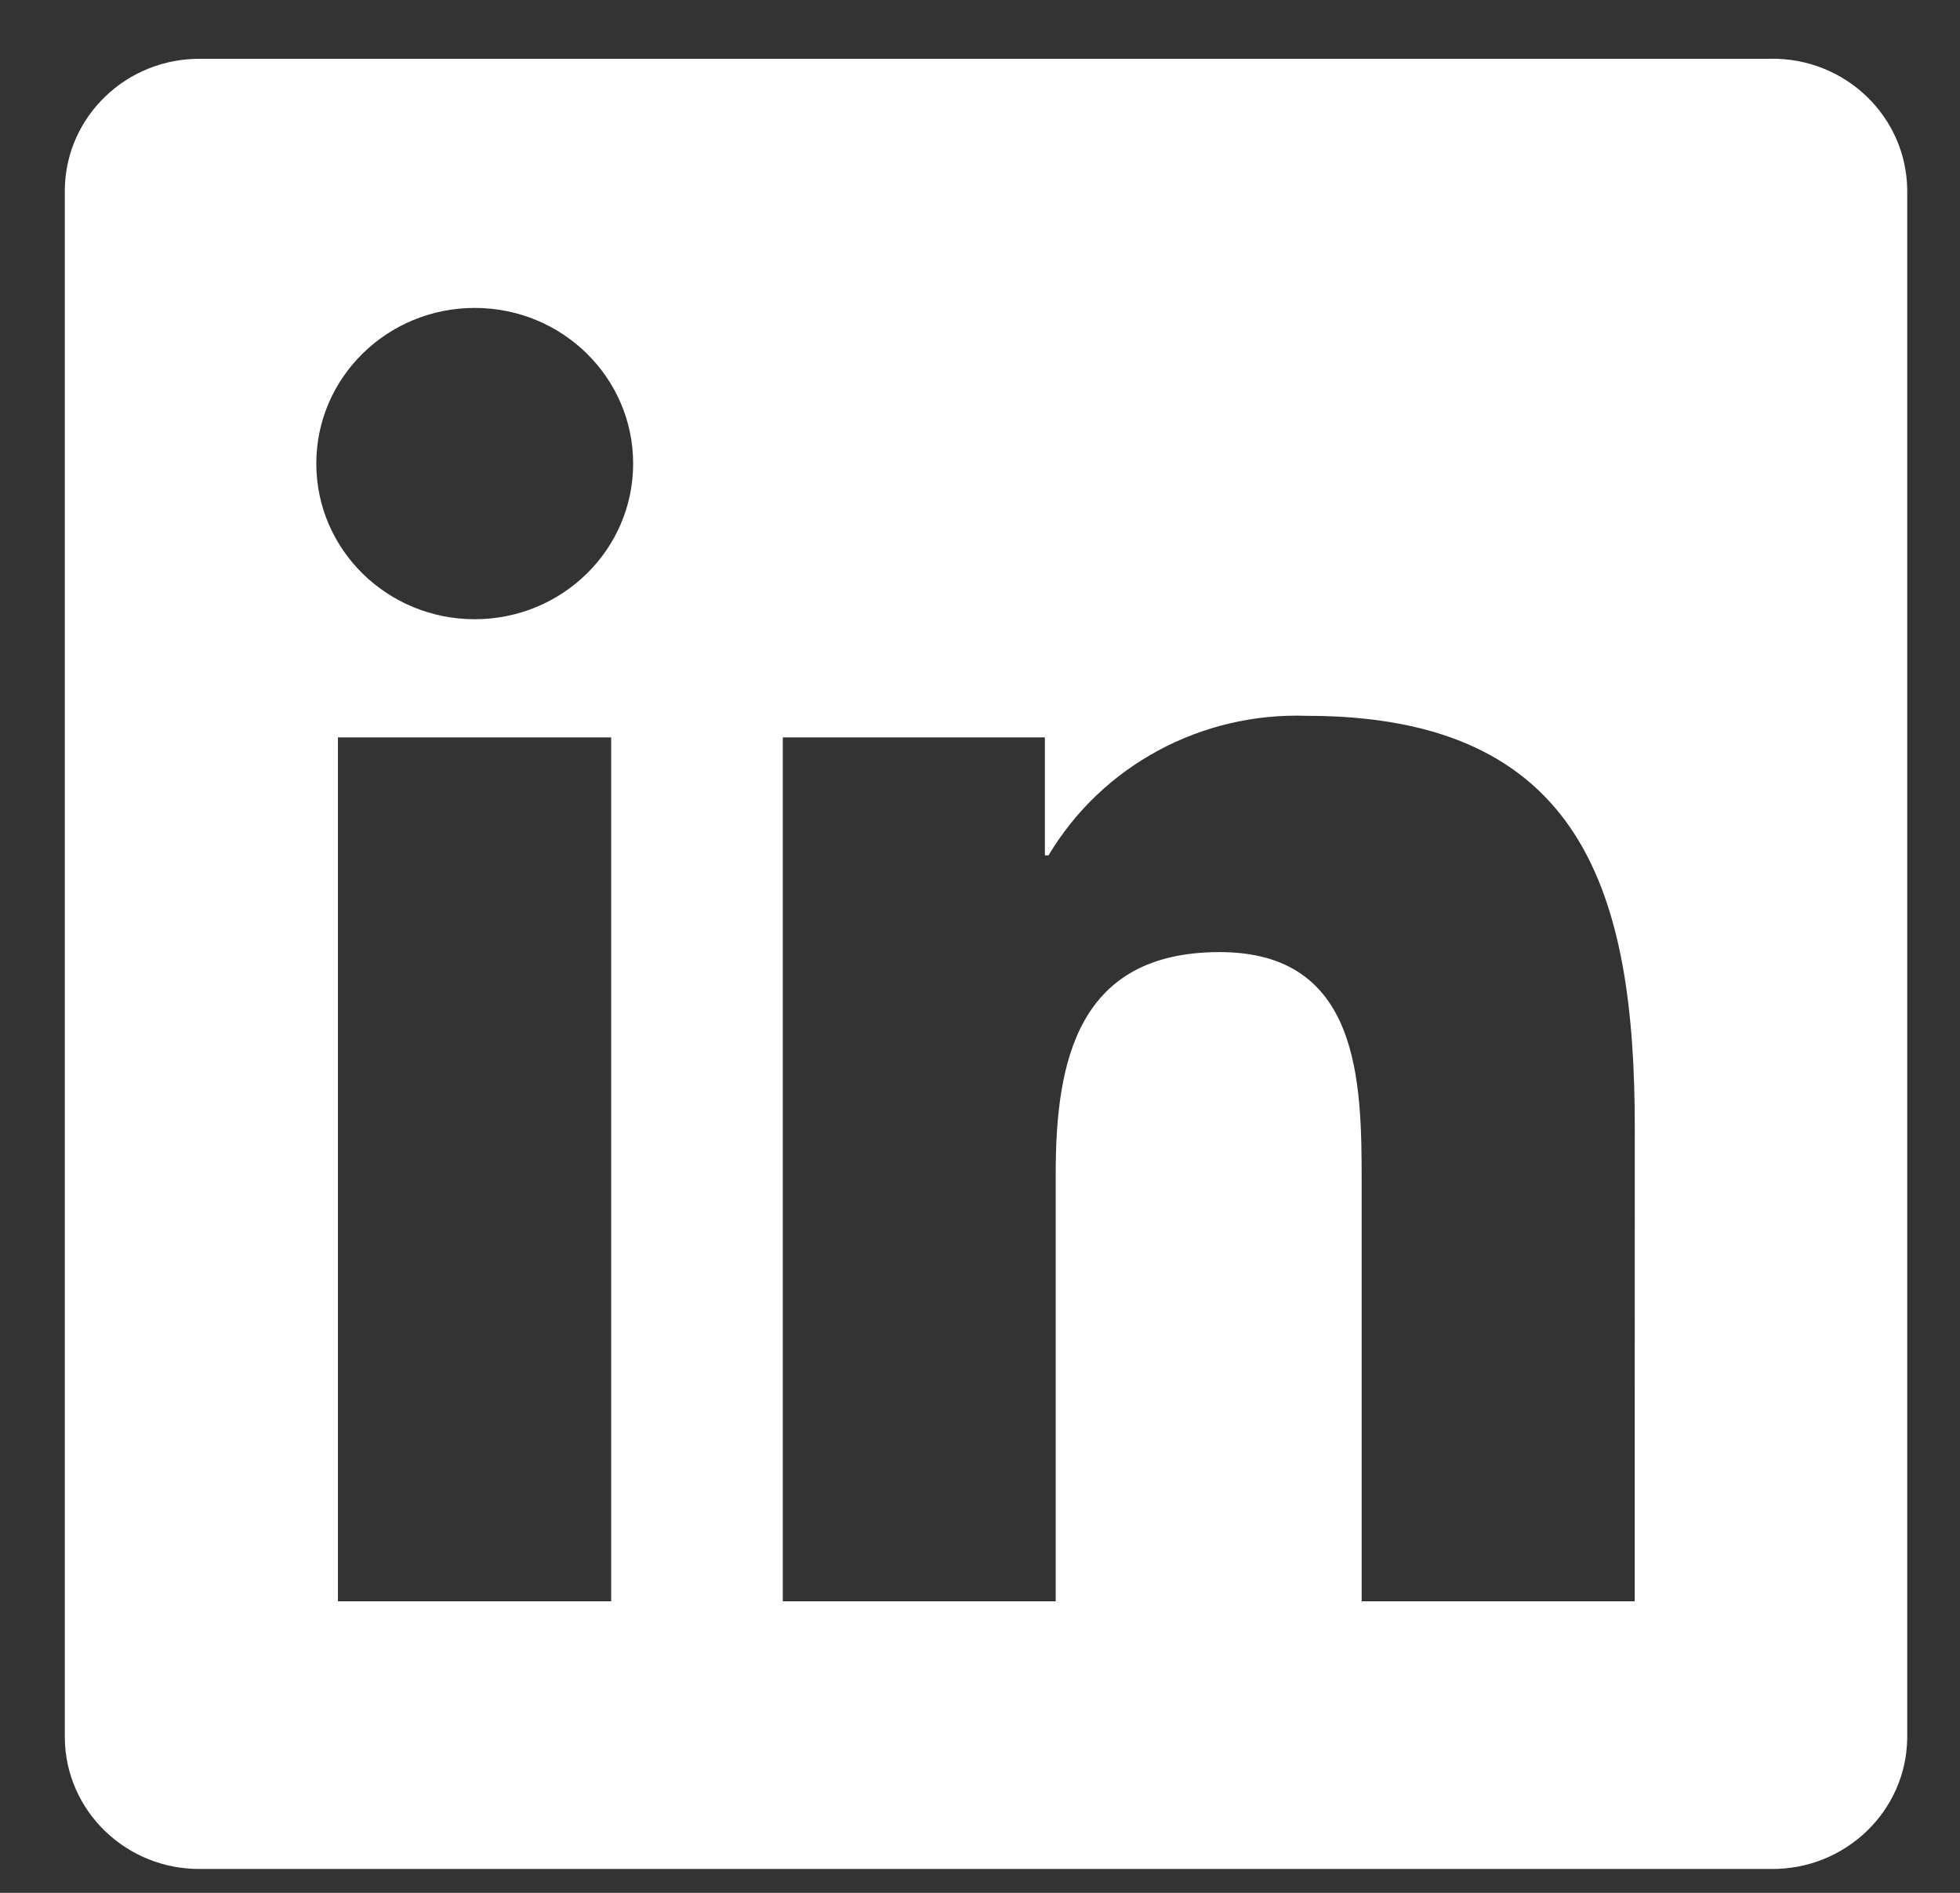 <svg width="29" height="28" viewBox="0 0 29 28" fill="none" xmlns="http://www.w3.org/2000/svg">
<rect x="0" y="0" width="29" height="28" fill="#333333" stroke="none"/>
<path id="Path_2520" d="M24.187 23.687H20.147V17.473C20.147 15.991 20.12 14.084 18.046 14.084C15.943 14.084 15.62 15.698 15.62 17.366V23.687H11.582V10.908H15.46V12.653H15.514C16.305 11.326 17.775 10.533 19.34 10.589C23.434 10.589 24.188 13.235 24.188 16.676L24.187 23.687ZM7.024 9.16C5.729 9.16 4.68 8.13 4.68 6.858C4.68 5.585 5.729 4.555 7.024 4.555C8.319 4.555 9.368 5.585 9.368 6.858C9.368 8.13 8.319 9.16 7.024 9.16ZM9.043 23.687H5V10.908H9.043V23.687ZM26.2 0.87H2.97C1.873 0.858 0.973 1.723 0.959 2.801V25.715C0.973 26.795 1.873 27.659 2.97 27.647H26.2C27.3 27.66 28.204 26.796 28.219 25.715V2.8C28.203 1.719 27.299 0.854 26.2 0.869" fill="white"/>
</svg>
